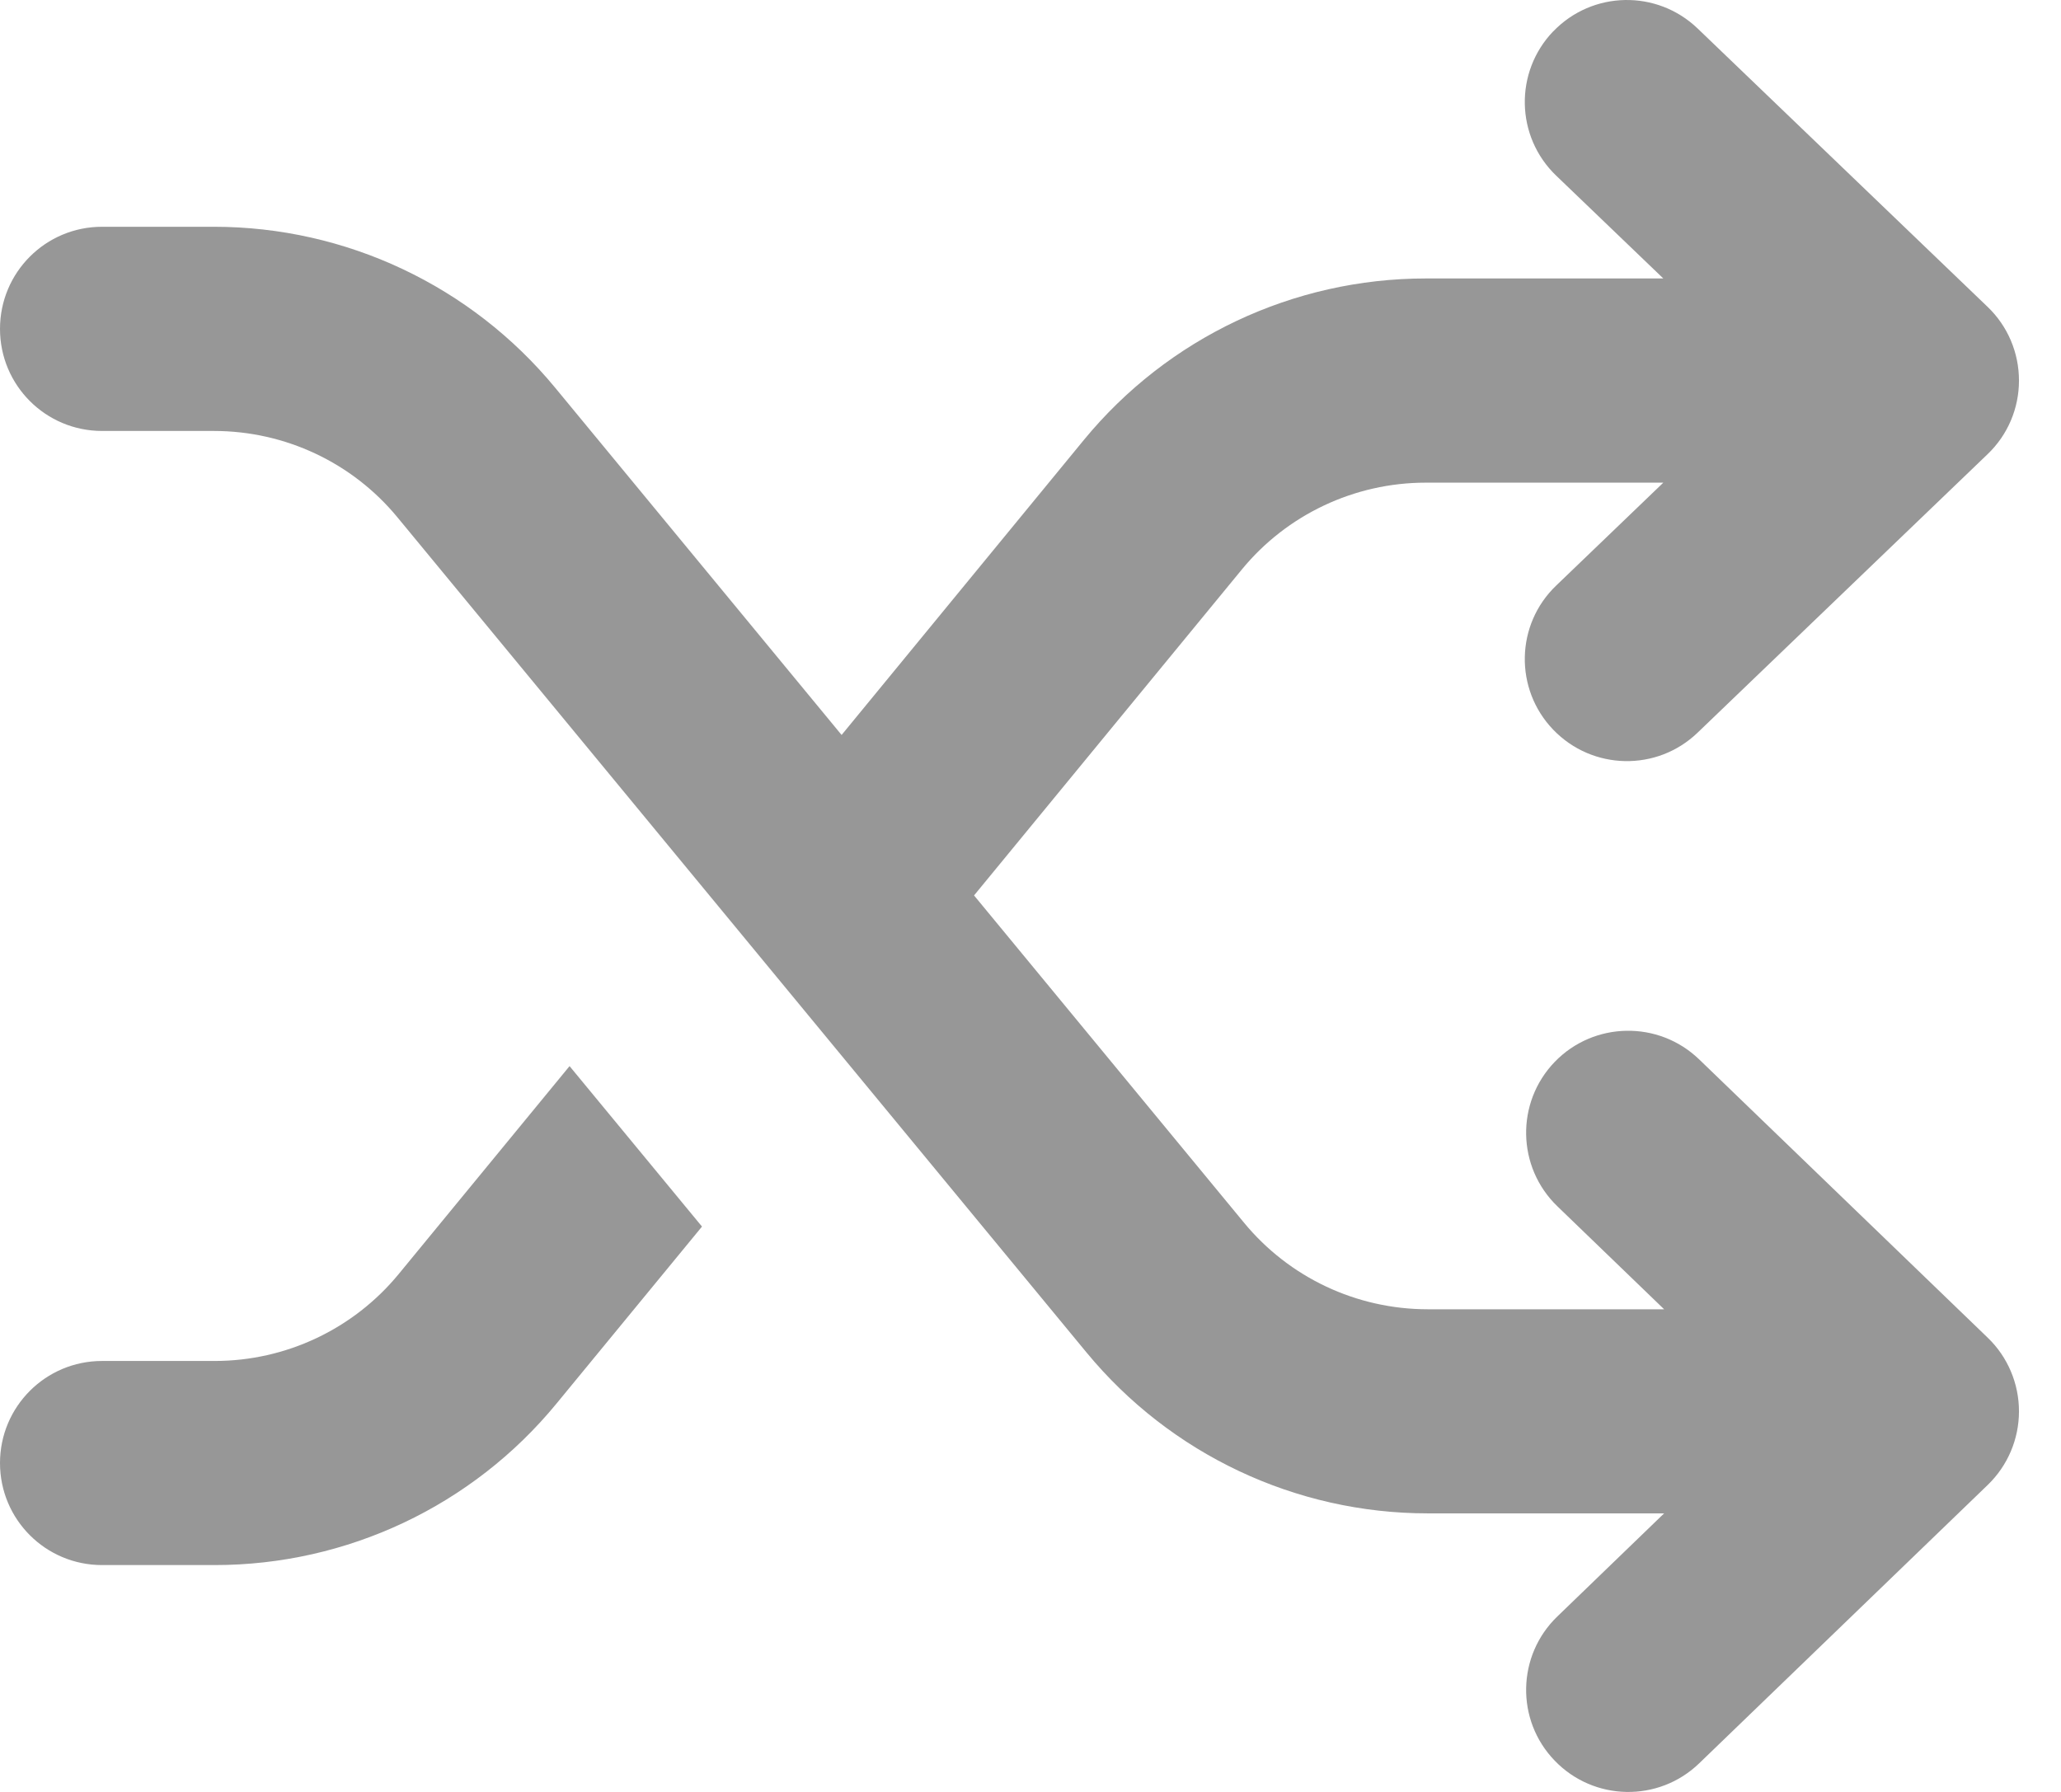 <svg width="23" height="20" viewBox="0 0 23 20" fill="none" xmlns="http://www.w3.org/2000/svg">
<path fill-rule="evenodd" clip-rule="evenodd" d="M17.334 0.35C17.77 -0.104 18.491 -0.118 18.945 0.318L22.181 3.425C22.406 3.64 22.531 3.937 22.531 4.248C22.531 4.558 22.406 4.854 22.181 5.069L18.945 8.177C18.491 8.614 17.77 8.598 17.334 8.145C16.898 7.692 16.912 6.97 17.367 6.535L18.562 5.387H15.911C15.116 5.387 14.361 5.743 13.857 6.358L10.87 9.994L13.883 13.647C14.387 14.259 15.139 14.613 15.933 14.613H18.571L17.38 13.464C16.927 13.027 16.913 12.306 17.35 11.852C17.787 11.4 18.509 11.387 18.962 11.824L22.184 14.932C22.406 15.146 22.531 15.443 22.531 15.752C22.531 16.061 22.406 16.357 22.184 16.572L18.962 19.681C18.509 20.118 17.787 20.105 17.35 19.651C16.913 19.199 16.927 18.477 17.38 18.041L18.571 16.891H15.933C14.459 16.891 13.063 16.232 12.125 15.095L4.437 5.776C3.933 5.163 3.181 4.81 2.387 4.81H1.139C0.509 4.81 0 4.3 0 3.671C0 3.04 0.509 2.531 1.139 2.531H2.387C3.861 2.531 5.257 3.19 6.195 4.327L9.392 8.203L12.095 4.911C13.033 3.769 14.433 3.108 15.911 3.108H18.562L17.367 1.961C16.912 1.525 16.898 0.803 17.334 0.349L17.334 0.35ZM6.356 11.899L7.834 13.69L6.21 15.666C5.273 16.807 3.874 17.468 2.396 17.468H1.139C0.509 17.468 0 16.959 0 16.329C0 15.7 0.509 15.19 1.139 15.19H2.396C3.191 15.19 3.945 14.834 4.45 14.219L6.356 11.899Z" fill="#979797"/>
</svg>
